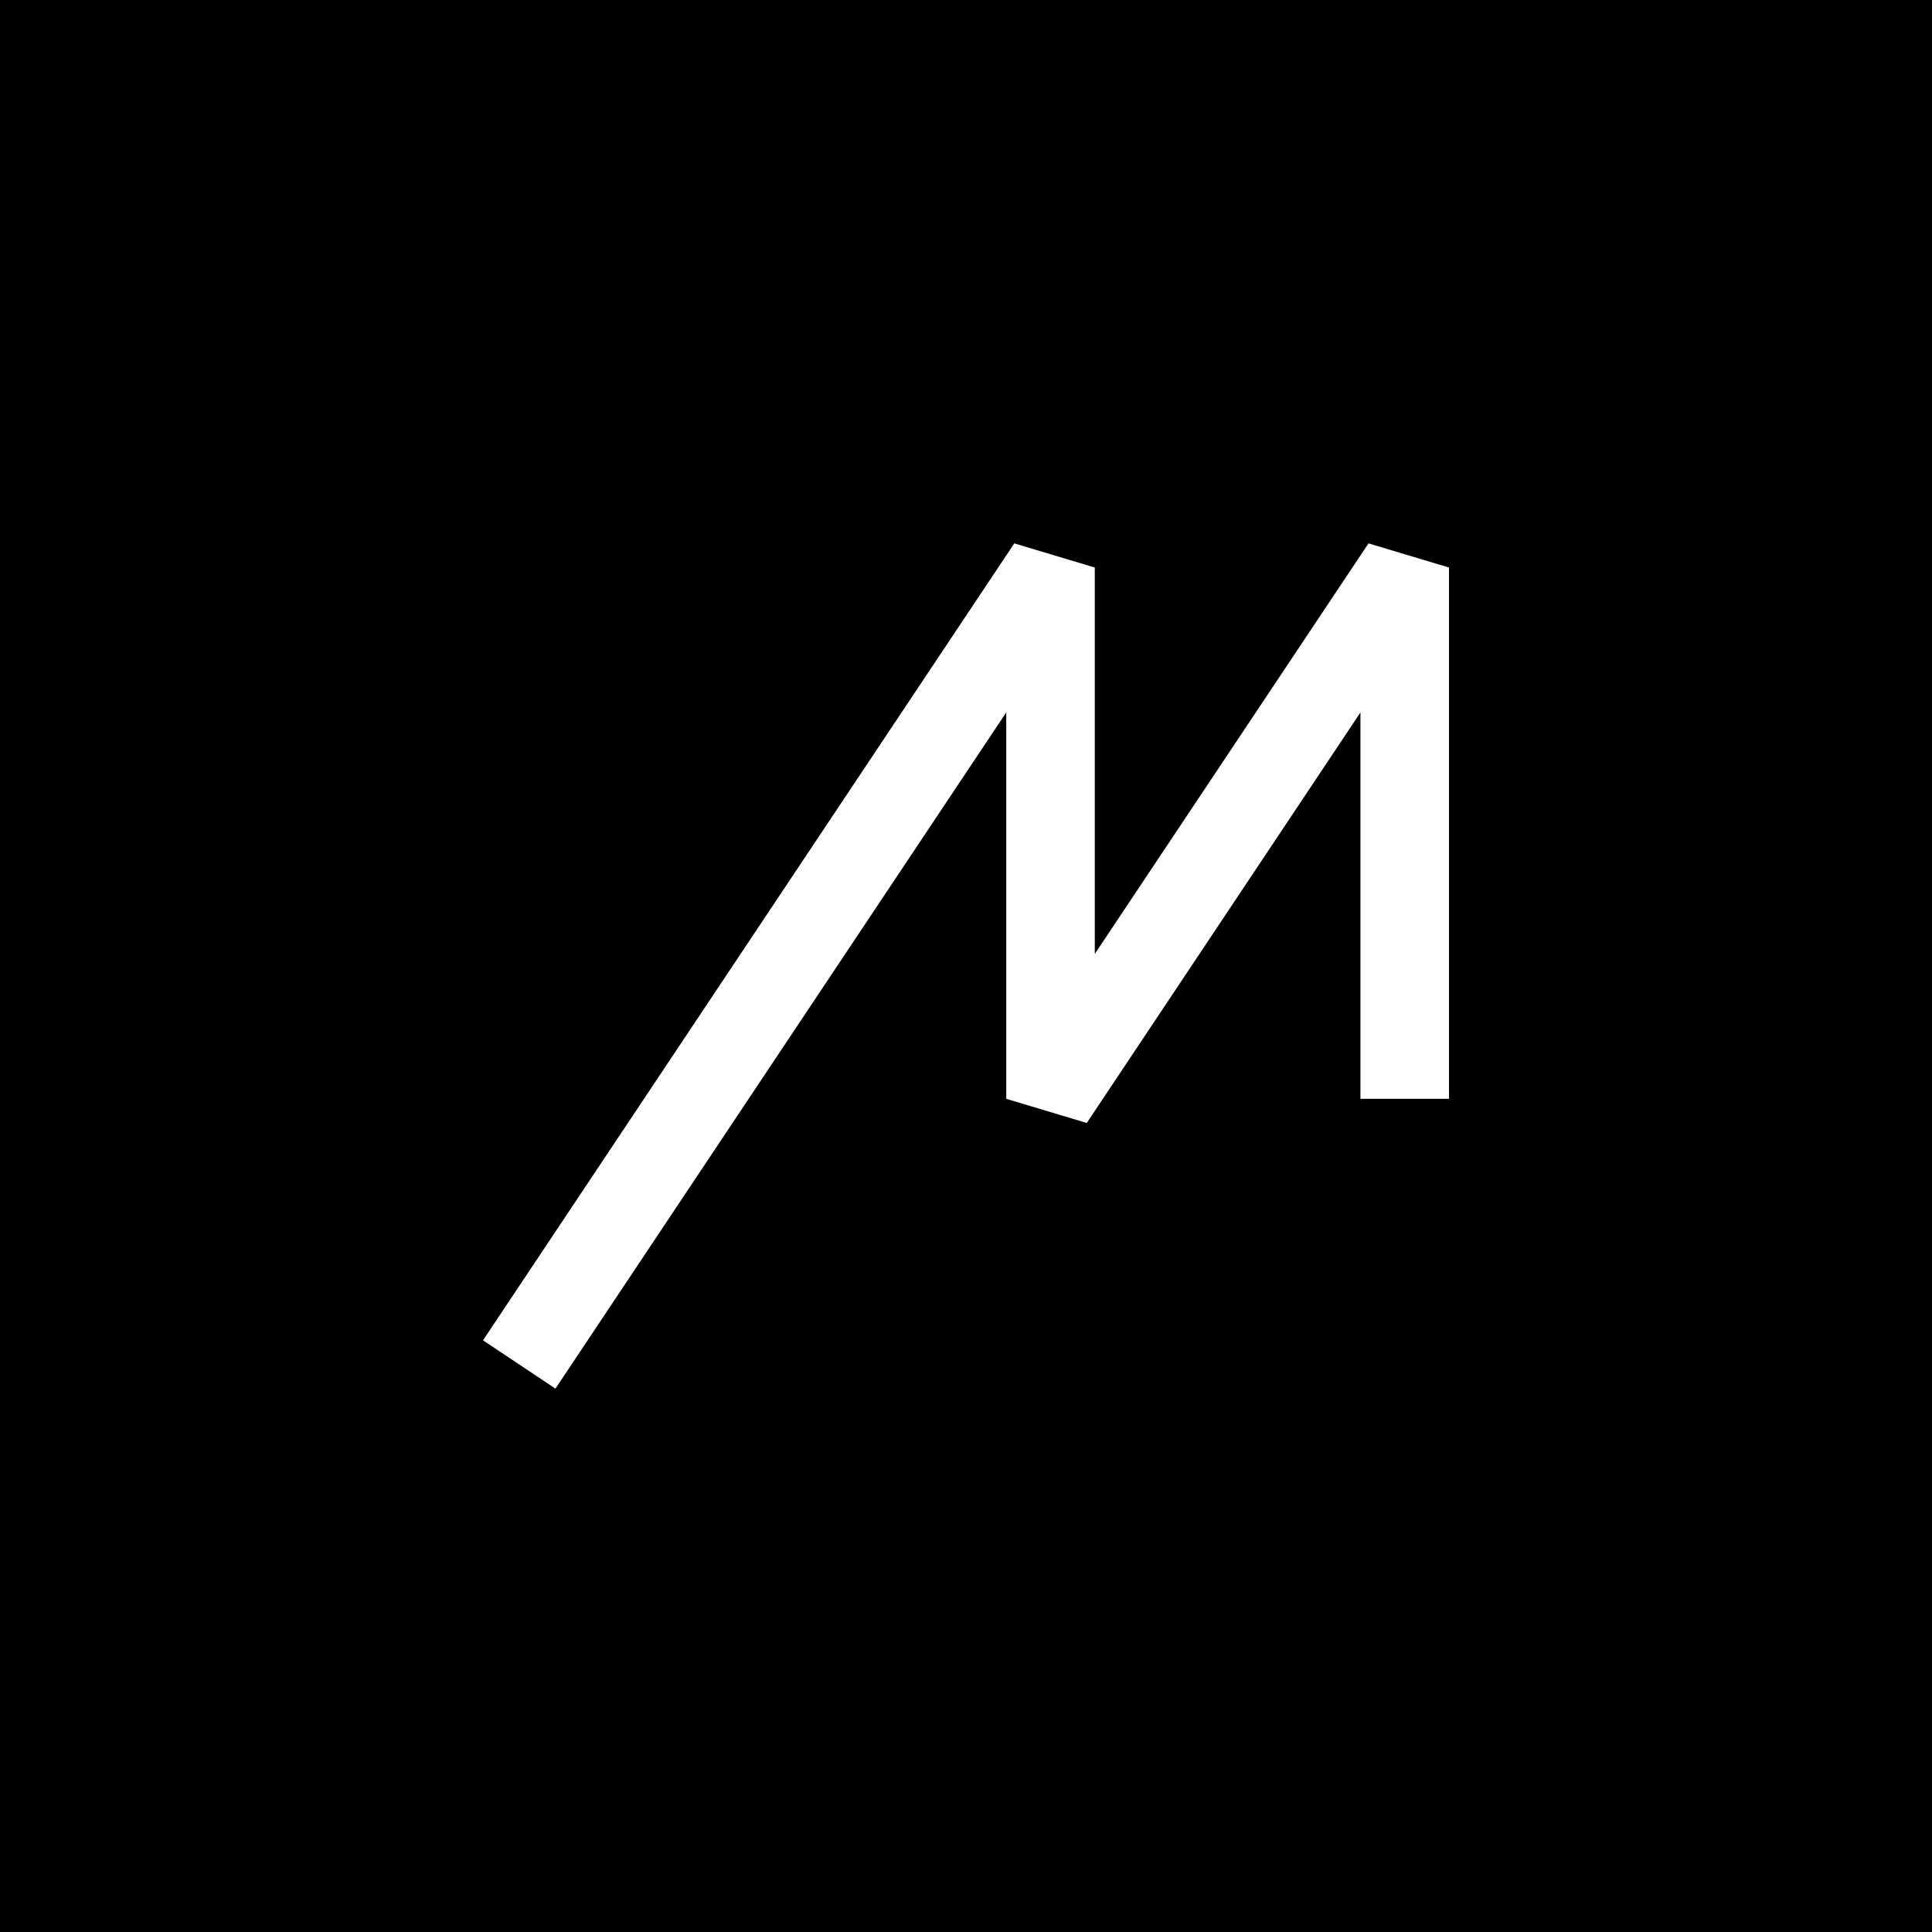 <svg xmlns="http://www.w3.org/2000/svg" fill="none" viewBox="0 0 48 48"><rect fill="#000" width="48" height="48"/><path fill="#fff" d="m25.2 13.5l-13.2 19.8 1.8 1.2 11.2-16.8v9.6l2 .6 6.8-10.2v9.6h2.2v-13.2l-2-.6-6.8 10.2v-9.6l-2-.6Z"/></svg>